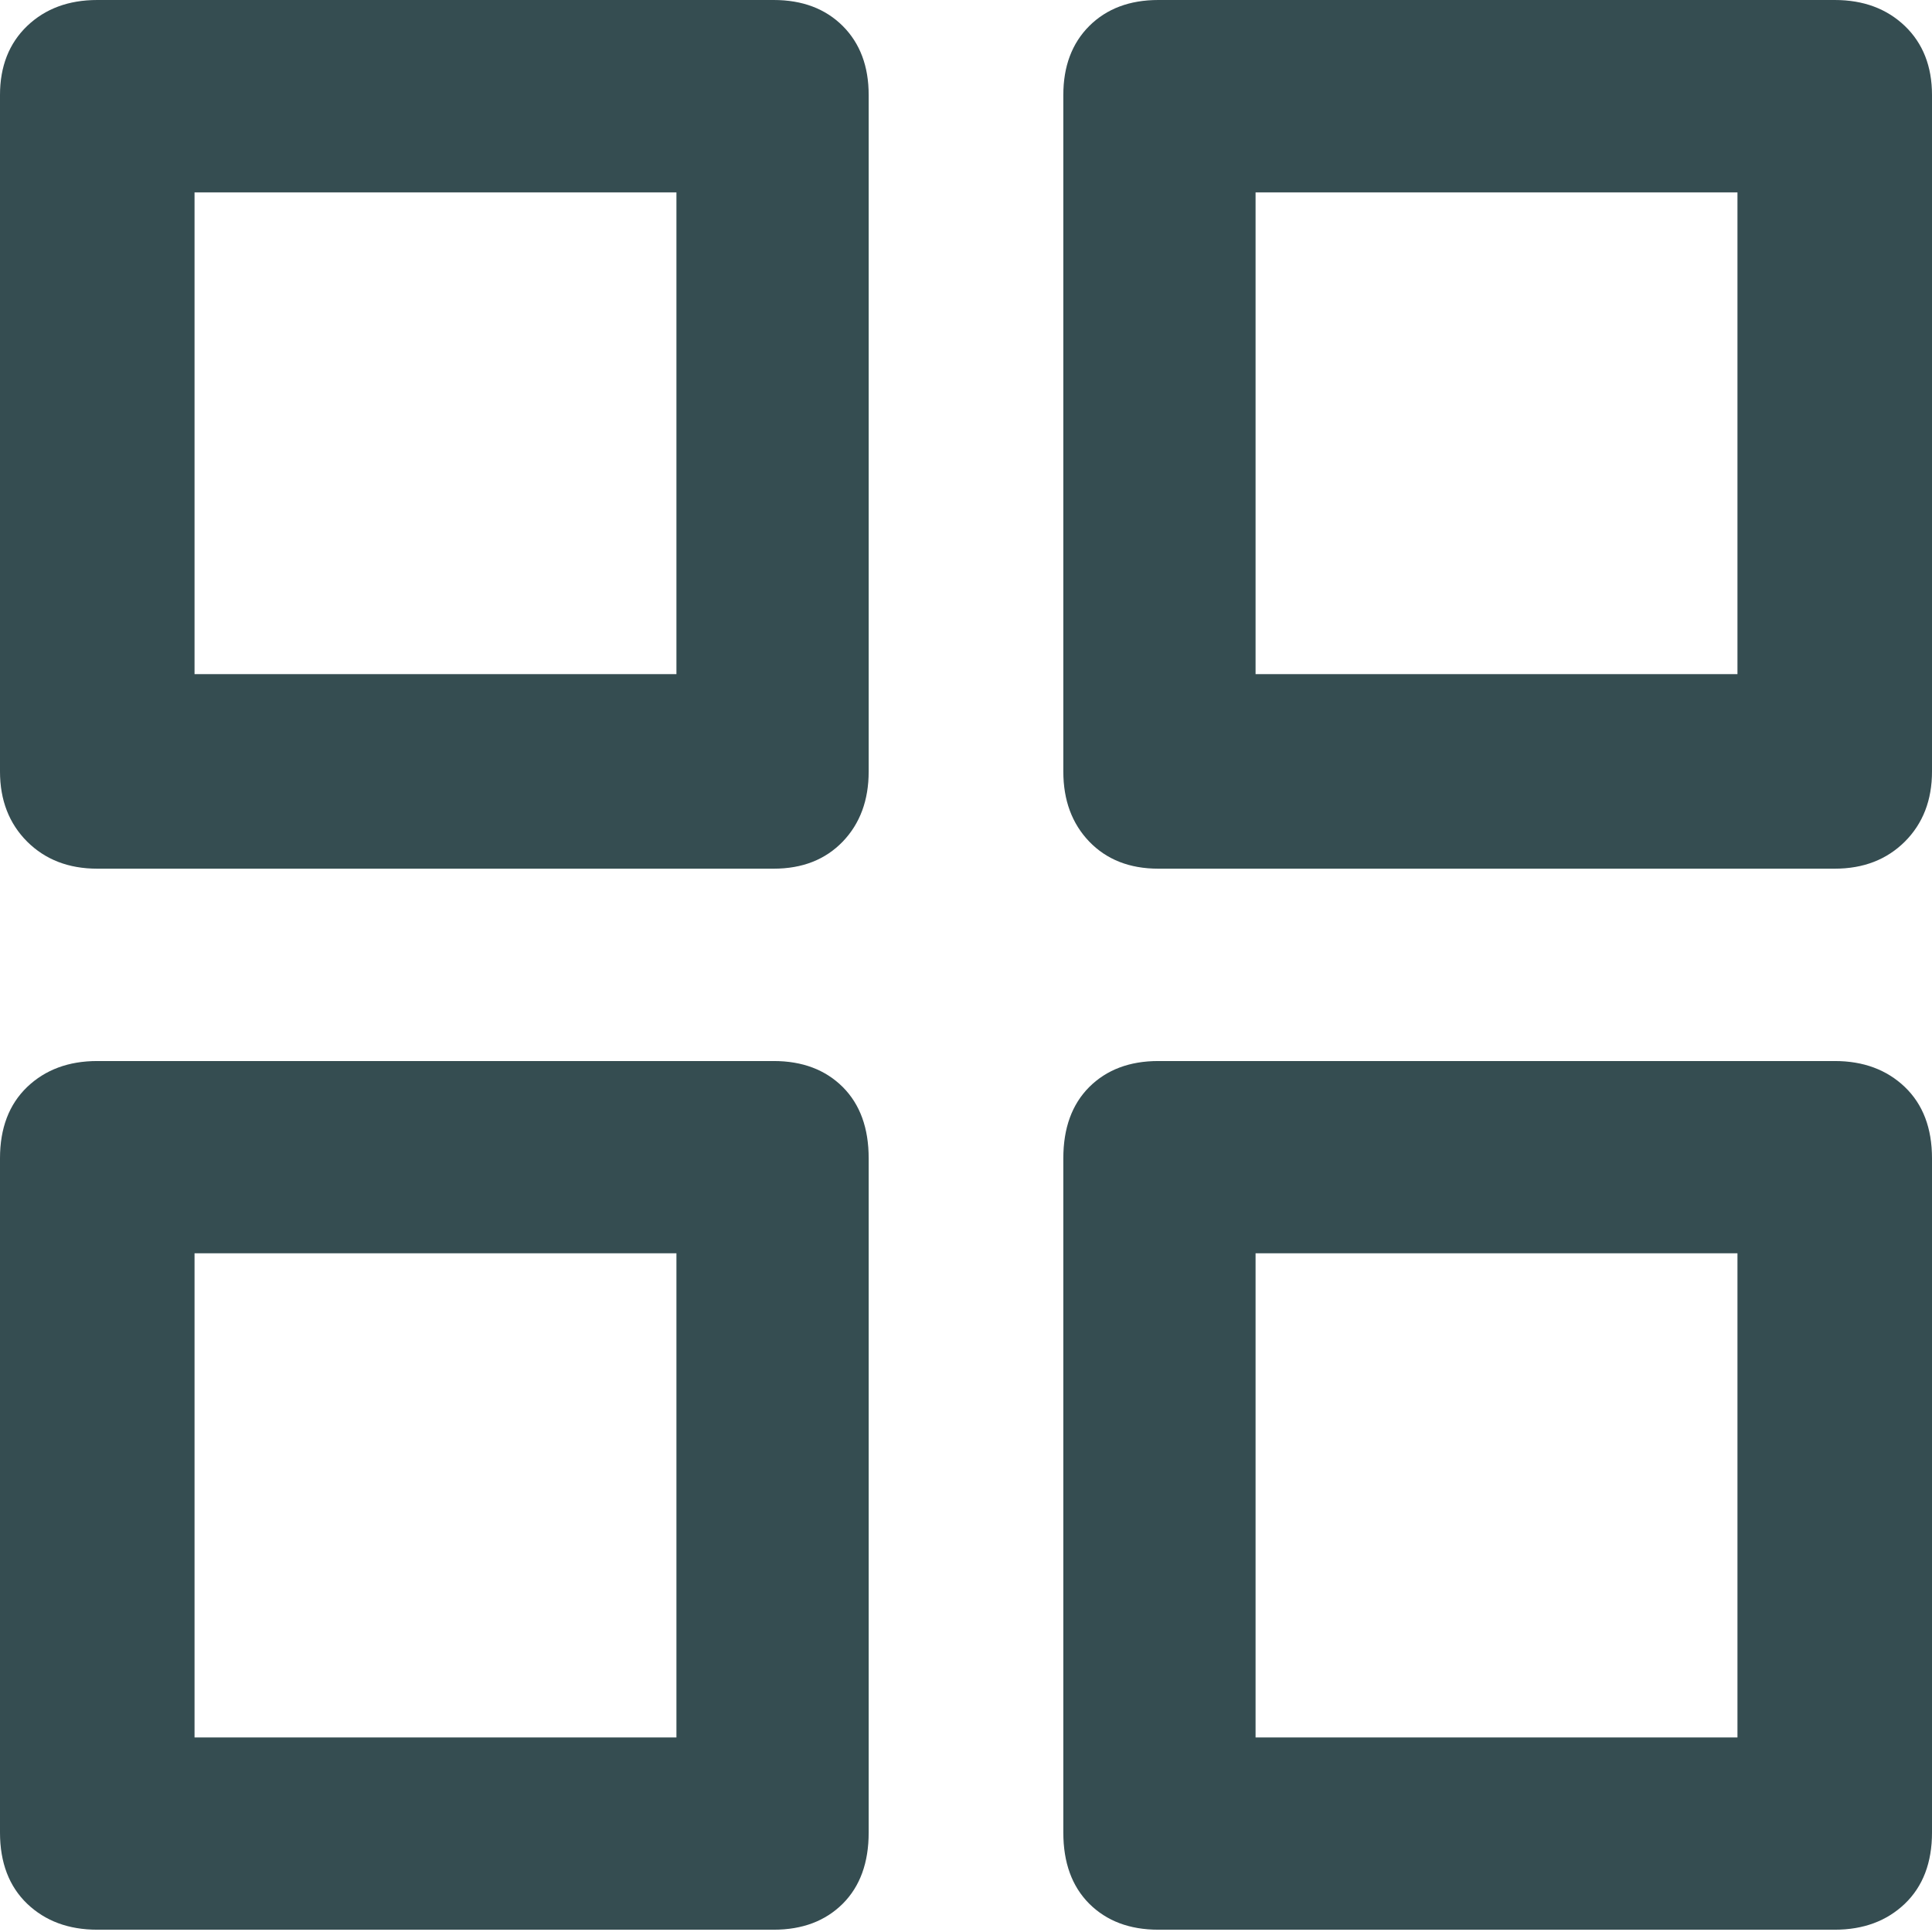<svg viewBox="0 0 16 16" fill="none" xmlns="http://www.w3.org/2000/svg">
<path d="M6.407 0H0.806C0.568 0 0.375 0.072 0.225 0.215C0.075 0.359 0 0.55 0 0.787V6.389C0 6.626 0.075 6.82 0.225 6.97C0.375 7.119 0.568 7.194 0.806 7.194H6.407C6.645 7.194 6.835 7.119 6.979 6.97C7.123 6.82 7.194 6.626 7.194 6.389V0.787C7.194 0.55 7.123 0.359 6.979 0.215C6.835 0.072 6.645 0 6.407 0ZM5.602 5.583H1.611V1.593H5.602V5.583ZM15.194 0H9.593C9.355 0 9.165 0.072 9.021 0.215C8.877 0.359 8.806 0.55 8.806 0.787V6.389C8.806 6.626 8.877 6.82 9.021 6.97C9.165 7.119 9.355 7.194 9.593 7.194H15.194C15.432 7.194 15.625 7.119 15.775 6.97C15.925 6.82 16 6.626 16 6.389V0.787C16 0.55 15.925 0.359 15.775 0.215C15.625 0.072 15.432 0 15.194 0ZM14.389 5.583H10.398V1.593H14.389V5.583ZM15.194 8.787H9.593C9.355 8.787 9.165 8.859 9.021 9.002C8.877 9.146 8.806 9.343 8.806 9.593V15.176C8.806 15.425 8.877 15.622 9.021 15.766C9.165 15.909 9.355 15.981 9.593 15.981H15.194C15.432 15.981 15.625 15.909 15.775 15.766C15.925 15.622 16 15.425 16 15.176V9.593C16 9.343 15.925 9.146 15.775 9.002C15.625 8.859 15.432 8.787 15.194 8.787ZM14.389 14.389H10.398V10.379H14.389V14.389ZM6.407 8.787H0.806C0.568 8.787 0.375 8.859 0.225 9.002C0.075 9.146 0 9.343 0 9.593V15.176C0 15.425 0.075 15.622 0.225 15.766C0.375 15.909 0.568 15.981 0.806 15.981H6.407C6.645 15.981 6.835 15.909 6.979 15.766C7.123 15.622 7.194 15.425 7.194 15.176V9.593C7.194 9.343 7.123 9.146 6.979 9.002C6.835 8.859 6.645 8.787 6.407 8.787ZM5.602 14.389H1.611V10.379H5.602V14.389Z" fill="#36474B"/>
<path d="M6.407 0H0.806C0.568 0 0.375 0.072 0.225 0.215C0.075 0.359 0 0.55 0 0.787V6.389C0 6.626 0.075 6.82 0.225 6.97C0.375 7.119 0.568 7.194 0.806 7.194H6.407C6.645 7.194 6.835 7.119 6.979 6.97C7.123 6.82 7.194 6.626 7.194 6.389V0.787C7.194 0.55 7.123 0.359 6.979 0.215C6.835 0.072 6.645 0 6.407 0ZM5.602 5.583H1.611V1.593H5.602V5.583ZM15.194 0H9.593C9.355 0 9.165 0.072 9.021 0.215C8.877 0.359 8.806 0.55 8.806 0.787V6.389C8.806 6.626 8.877 6.82 9.021 6.97C9.165 7.119 9.355 7.194 9.593 7.194H15.194C15.432 7.194 15.625 7.119 15.775 6.97C15.925 6.82 16 6.626 16 6.389V0.787C16 0.55 15.925 0.359 15.775 0.215C15.625 0.072 15.432 0 15.194 0ZM14.389 5.583H10.398V1.593H14.389V5.583ZM15.194 8.787H9.593C9.355 8.787 9.165 8.859 9.021 9.002C8.877 9.146 8.806 9.343 8.806 9.593V15.176C8.806 15.425 8.877 15.622 9.021 15.766C9.165 15.909 9.355 15.981 9.593 15.981H15.194C15.432 15.981 15.625 15.909 15.775 15.766C15.925 15.622 16 15.425 16 15.176V9.593C16 9.343 15.925 9.146 15.775 9.002C15.625 8.859 15.432 8.787 15.194 8.787ZM14.389 14.389H10.398V10.379H14.389V14.389ZM6.407 8.787H0.806C0.568 8.787 0.375 8.859 0.225 9.002C0.075 9.146 0 9.343 0 9.593V15.176C0 15.425 0.075 15.622 0.225 15.766C0.375 15.909 0.568 15.981 0.806 15.981H6.407C6.645 15.981 6.835 15.909 6.979 15.766C7.123 15.622 7.194 15.425 7.194 15.176V9.593C7.194 9.343 7.123 9.146 6.979 9.002C6.835 8.859 6.645 8.787 6.407 8.787ZM5.602 14.389H1.611V10.379H5.602V14.389Z" fill="#31B8DA" fill-opacity="0.05"/>
</svg>
